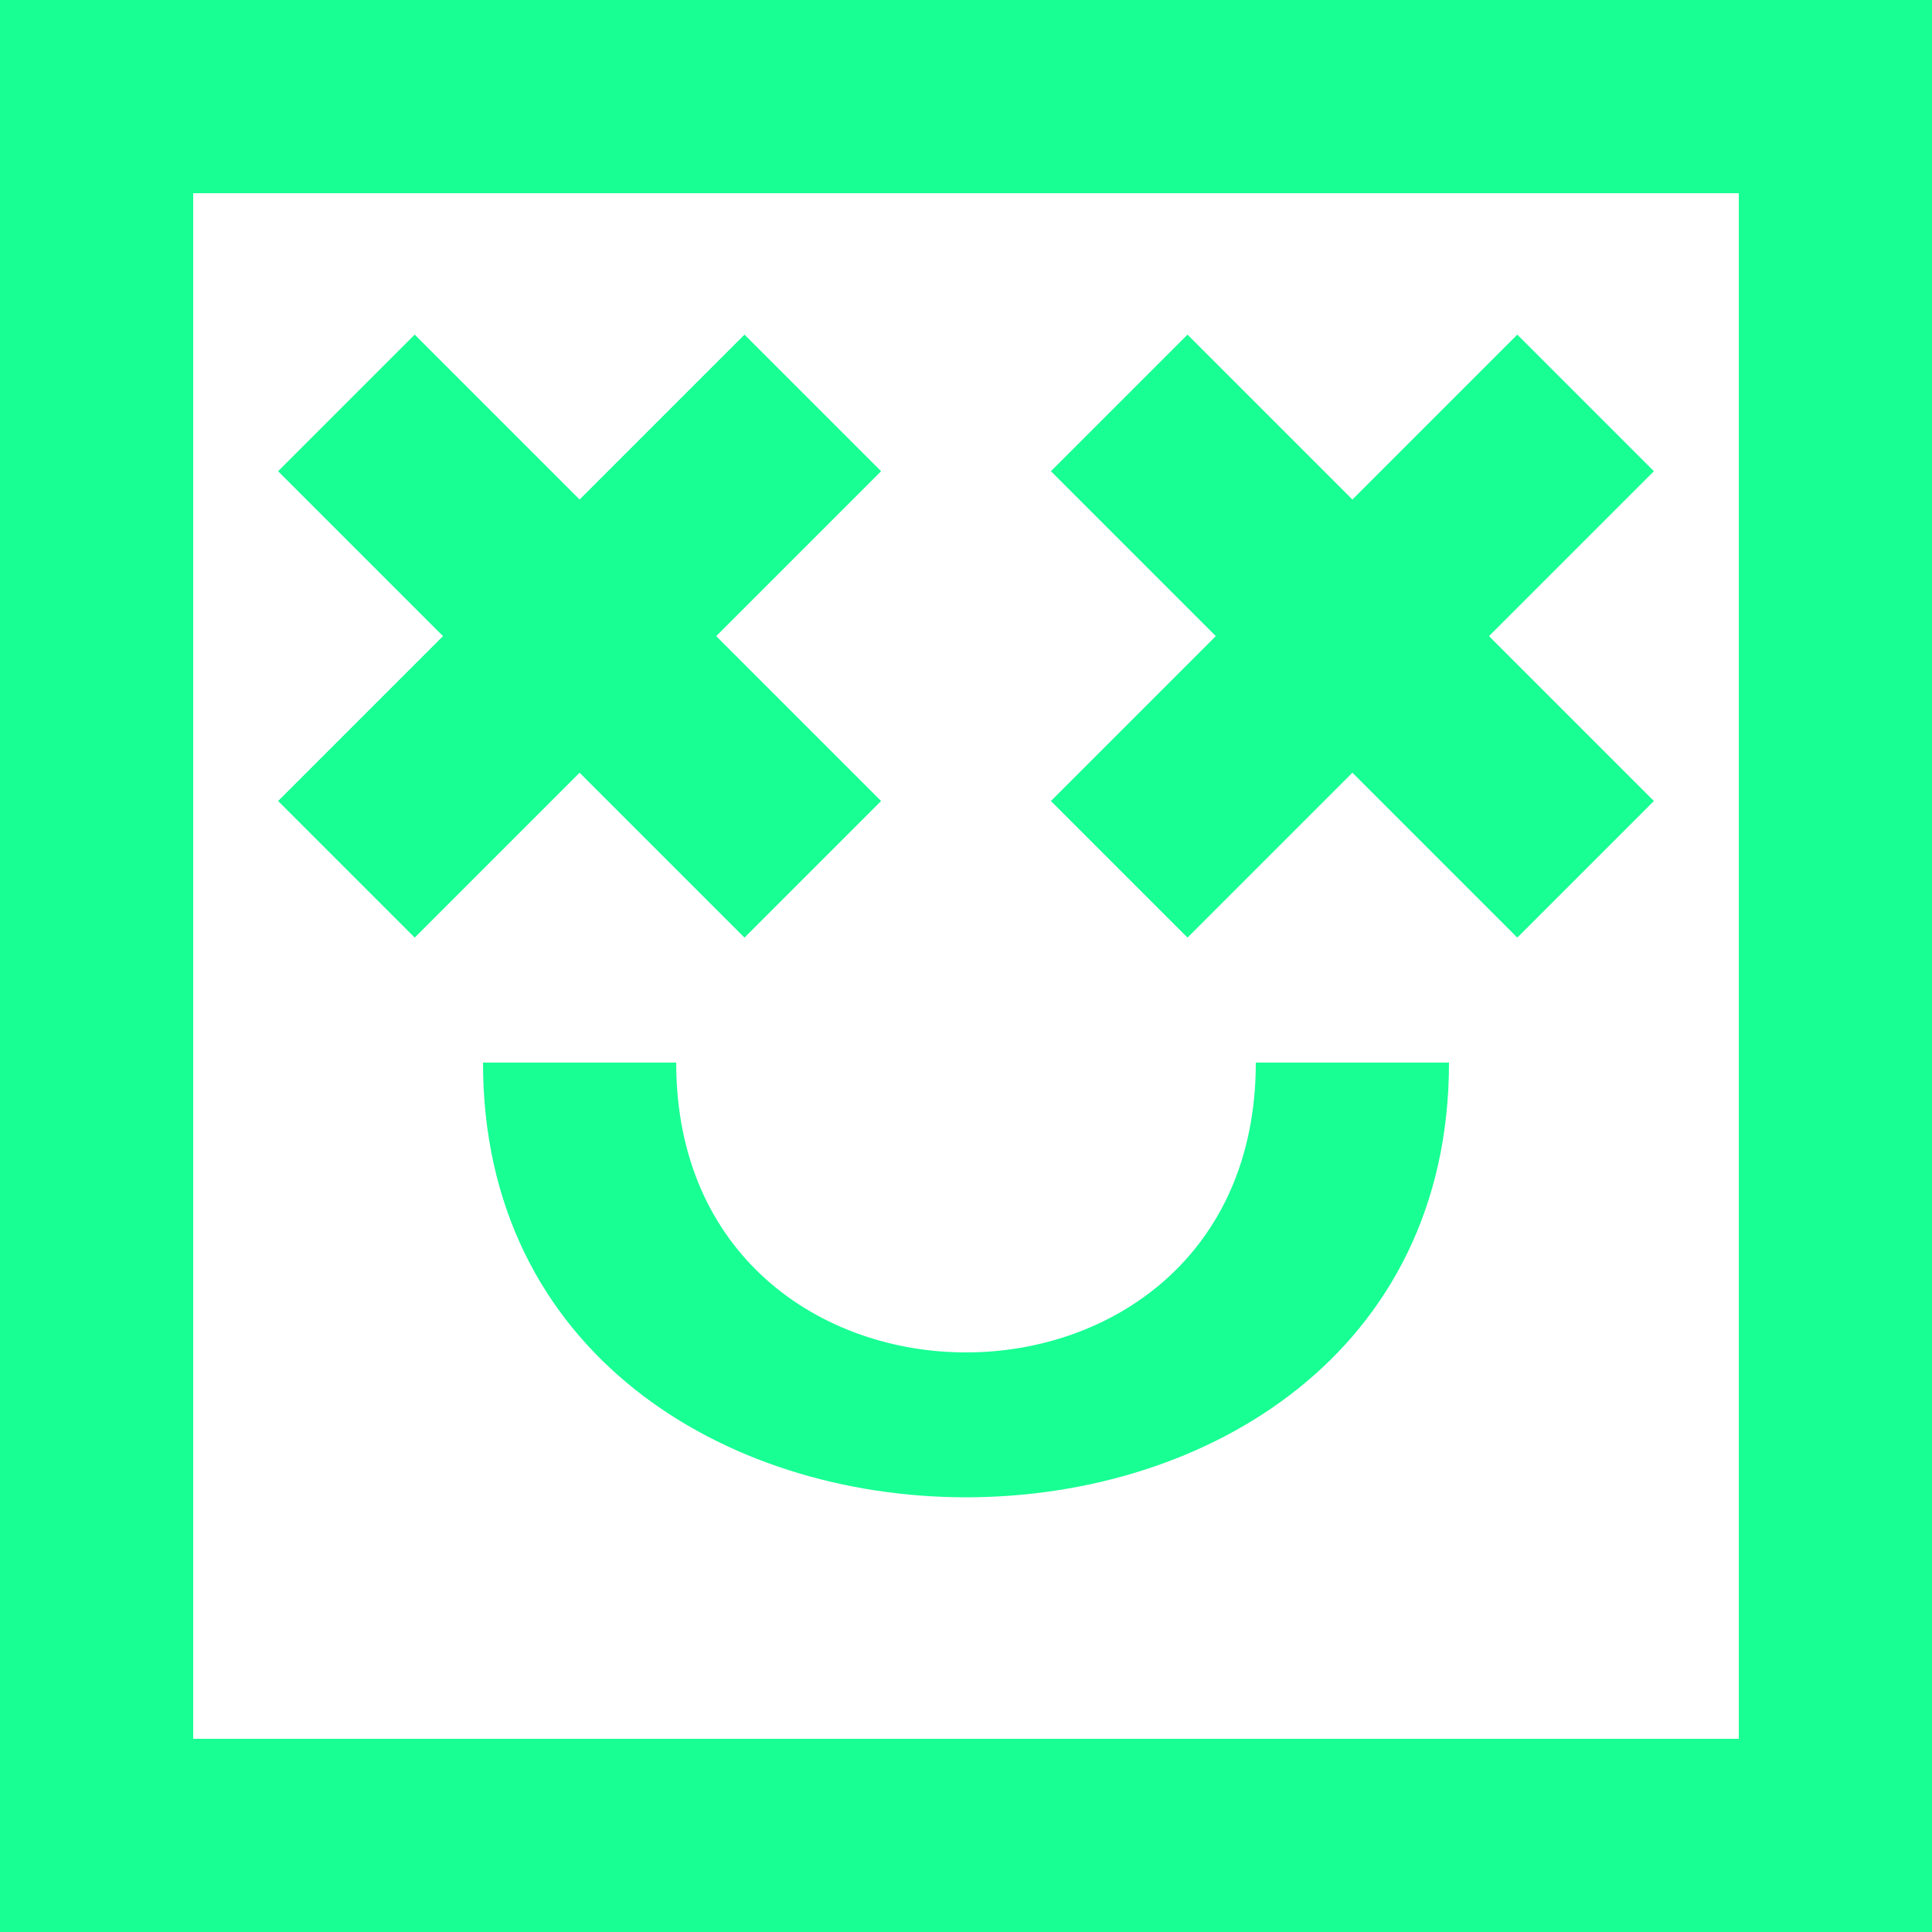 <?xml version="1.0" encoding="UTF-8" standalone="no"?>
<svg width="20px" height="20px" viewBox="0 0 20 20" version="1.1" xmlns="http://www.w3.org/2000/svg" xmlns:xlink="http://www.w3.org/1999/xlink">
    <!-- Generator: Sketch 3.8.1 (29687) - http://www.bohemiancoding.com/sketch -->
    <title>emoji_happy_square [#397]</title>
    <desc>Created with Sketch.</desc>
    <defs></defs>
    <g id="Page-1" stroke="none" stroke-width="1" fill="none" fill-rule="evenodd">
        <g id="Dribbble-Dark-Preview" transform="translate(-100, -6399)" fill="#18FF94">
            <g id="icons" transform="translate(56, 160)">
                <path d="M57,6250 L59,6250 C59,6256 49,6256 49,6250 L51,6250 C51,6254 57,6254 57,6250 L57,6250 Z M59.414,6245.585 L61.121,6247.292 L59.707,6248.706 L58,6246.999 L56.293,6248.706 L54.879,6247.292 L56.586,6245.585 L54.879,6243.878 L56.293,6242.464 L58,6244.171 L59.707,6242.464 L61.121,6243.878 L59.414,6245.585 Z M51.414,6245.585 L53.121,6247.292 L51.707,6248.706 L50,6246.999 L48.293,6248.706 L46.879,6247.292 L48.586,6245.585 L46.879,6243.878 L48.293,6242.464 L50,6244.171 L51.707,6242.464 L53.121,6243.878 L51.414,6245.585 Z M46,6257 L62,6257 L62,6241 L46,6241 L46,6257 Z M44,6259 L64,6259 L64,6239 L44,6239 L44,6259 Z" id="emoji_happy_square-[#397]"></path>
            </g>
        </g>
    </g>
</svg>